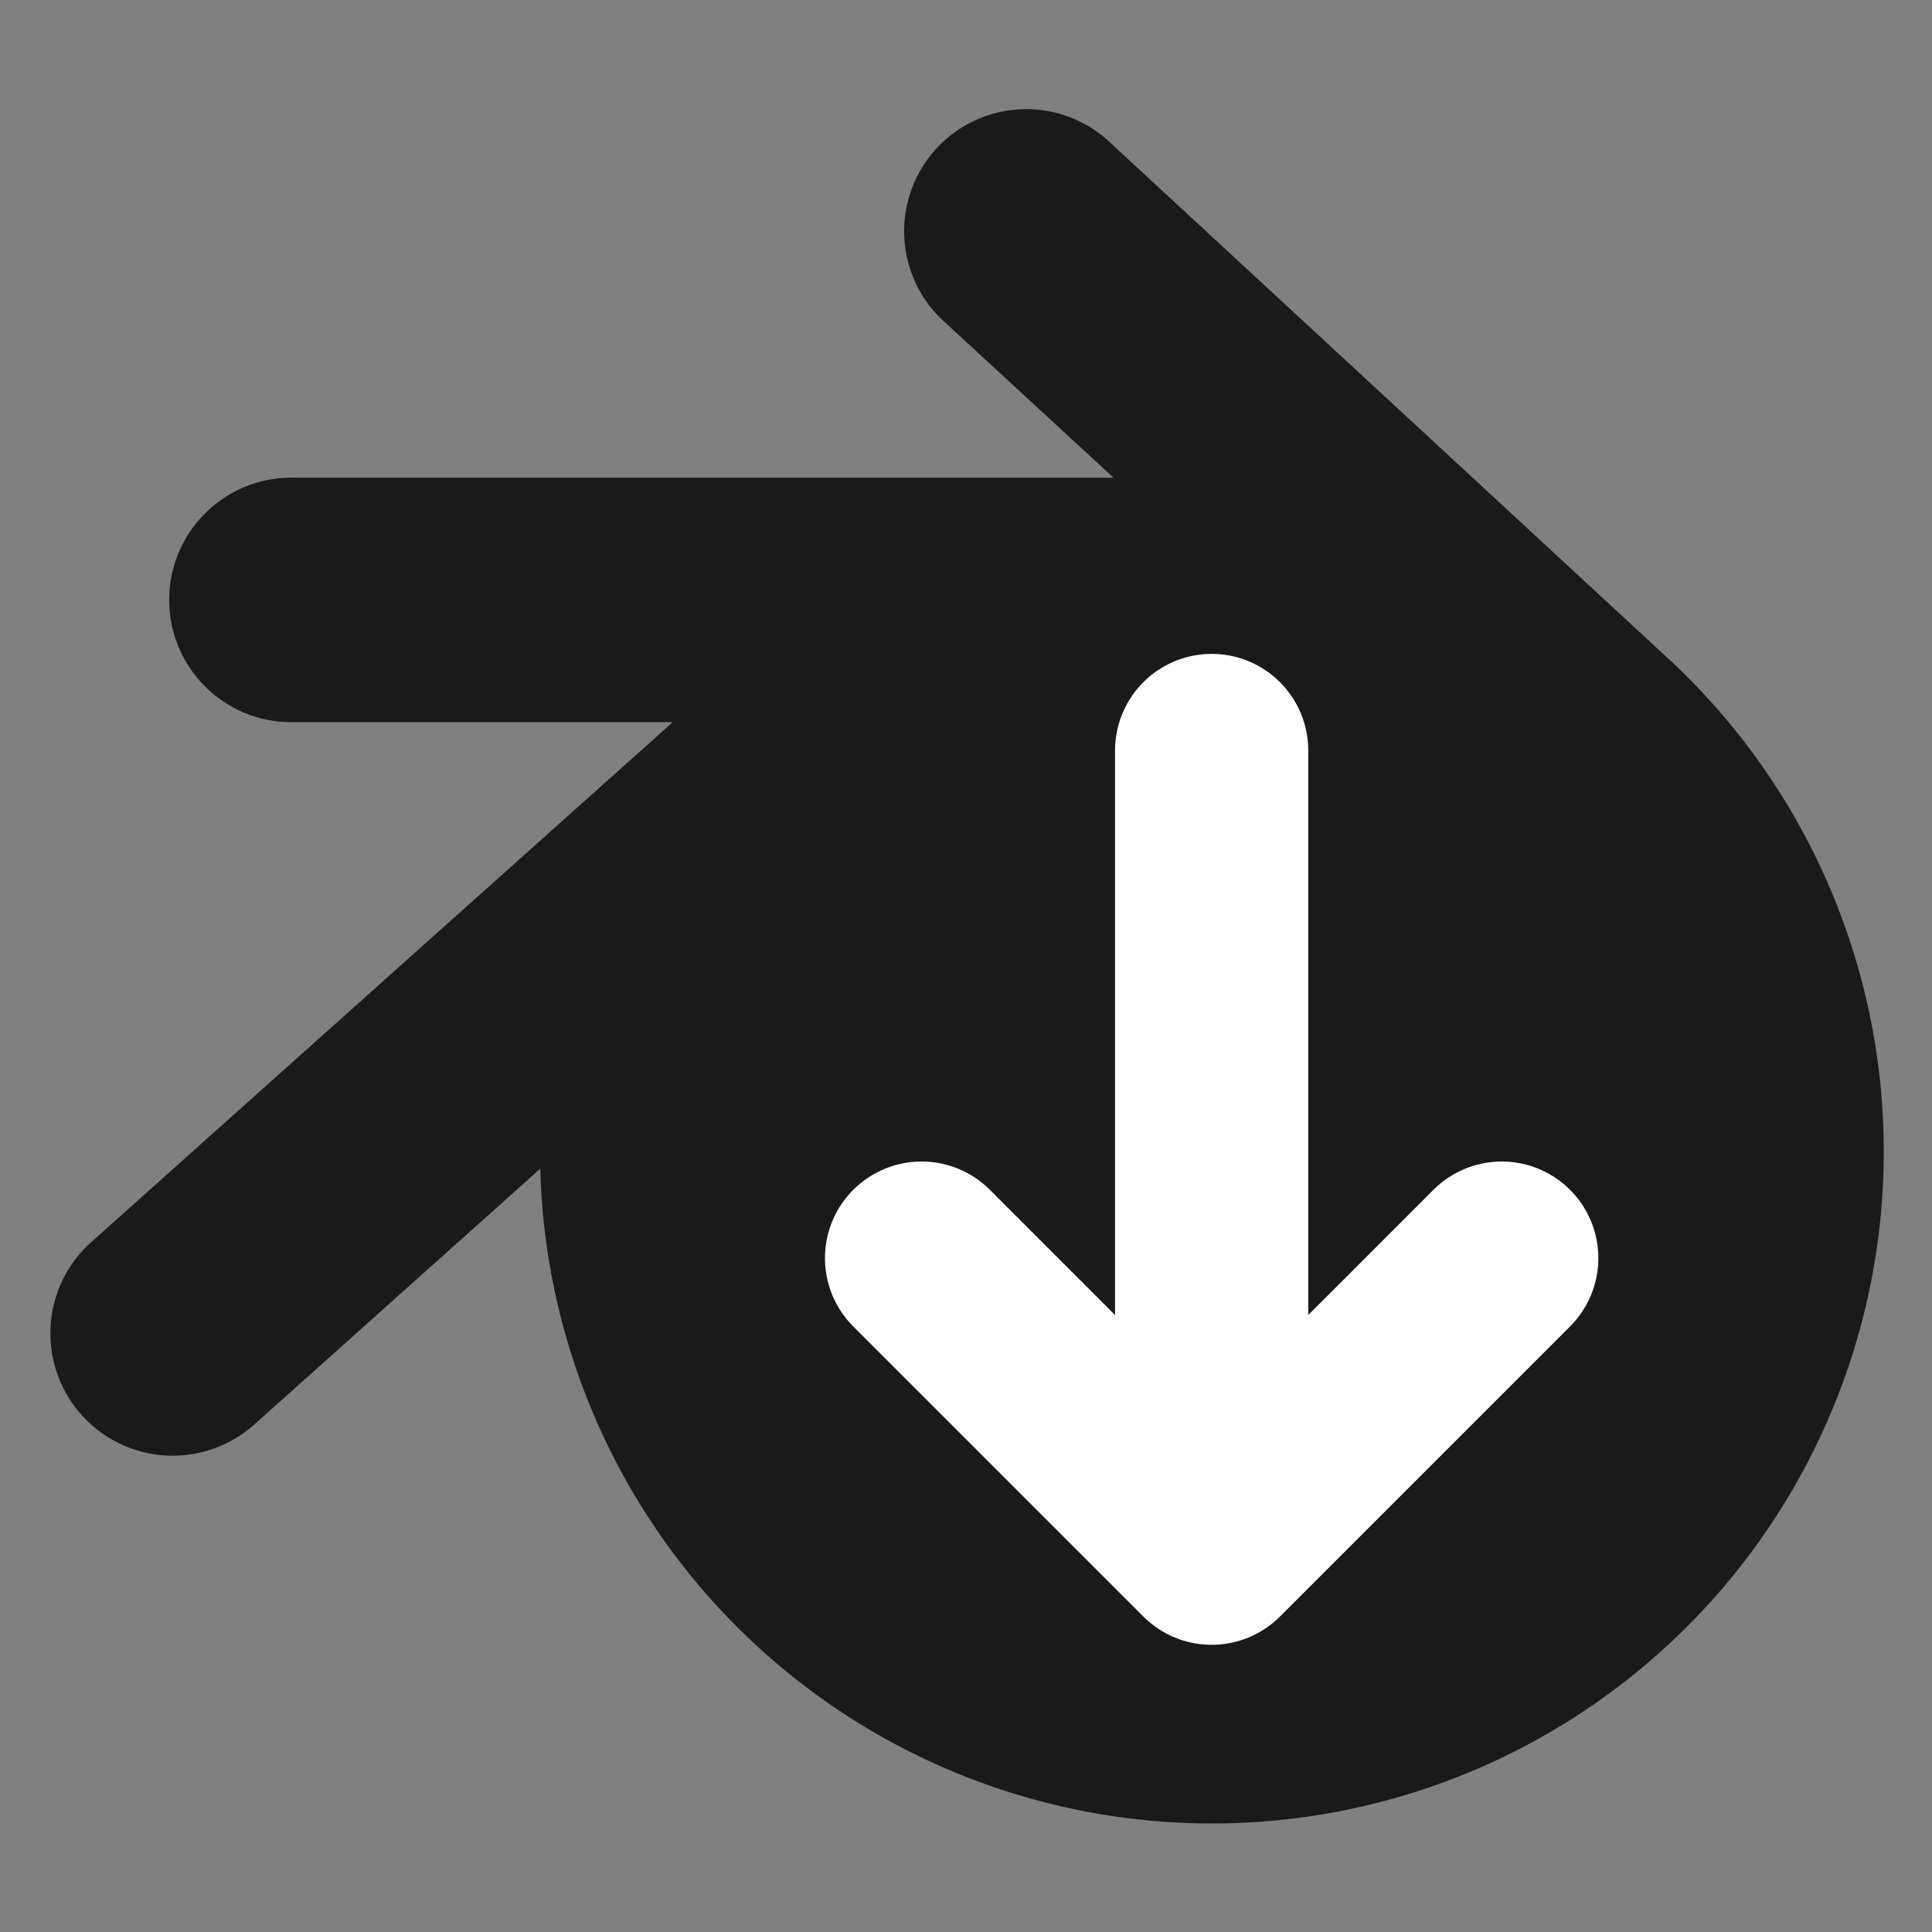 <svg xmlns="http://www.w3.org/2000/svg" viewBox="0 0 20 20"><rect x="0" y="0" width="20" height="20" fill="#808080" stroke="none"/><title>app_inv</title><path d="M11.5,1.483a1.264,1.264,0,1,0-1.71,1.861l1.737,1.601H3.053a1.266,1.266,0,1,0,0,2.531H6.965l-.01.008L.944,12.859a1.266,1.266,0,1,0,1.688,1.888l2.961-2.649a6.955,6.955,0,1,0,11.727-5.234Z" style="fill:#1a1a1a"/><polyline points="9.54 13.024 12.543 16.027 15.546 13.024" style="fill:none;stroke:#fff;stroke-linecap:round;stroke-linejoin:round;stroke-width:2px"/><line x1="12.543" y1="15.276" x2="12.543" y2="7.769" style="fill:none;stroke:#fff;stroke-linecap:round;stroke-linejoin:round;stroke-width:2px"/></svg>